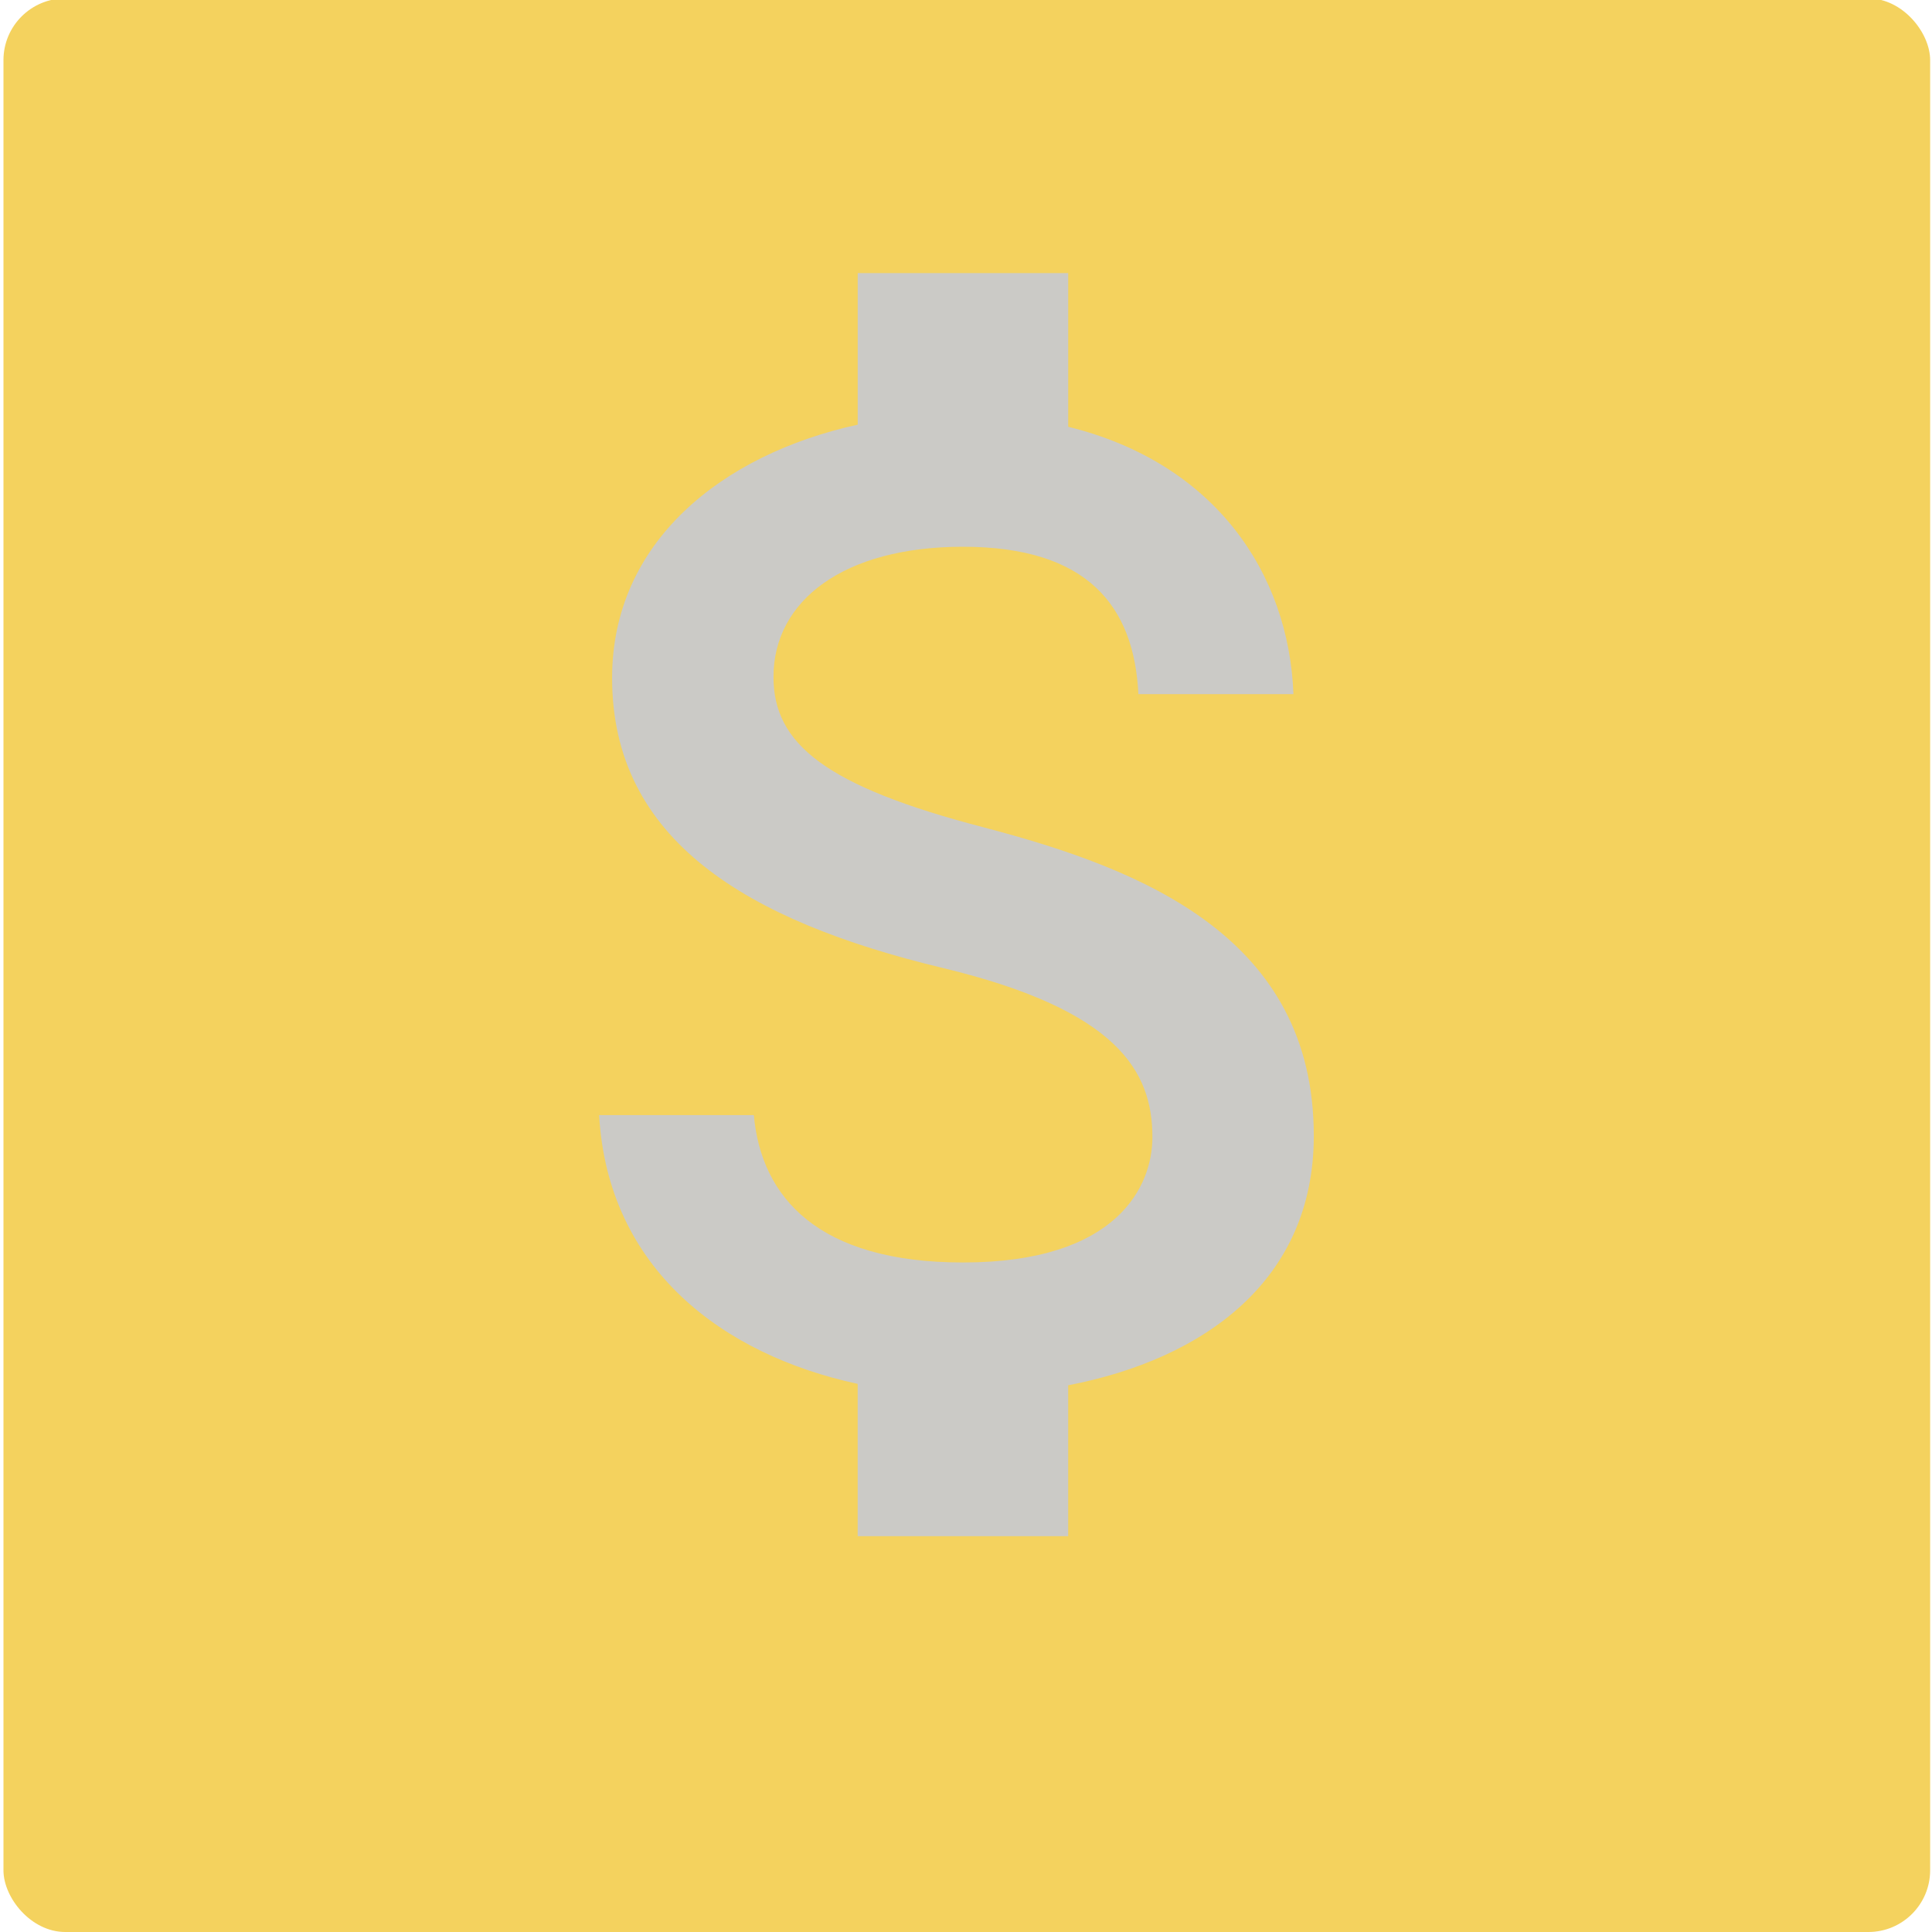 <?xml version="1.0" encoding="UTF-8" standalone="no"?>
<!-- Created with Inkscape (http://www.inkscape.org/) -->

<svg
   xmlns:dc="http://purl.org/dc/elements/1.1/"
   xmlns:cc="http://creativecommons.org/ns#"
   xmlns:rdf="http://www.w3.org/1999/02/22-rdf-syntax-ns#"
   xmlns:svg="http://www.w3.org/2000/svg"
   xmlns="http://www.w3.org/2000/svg"
   xmlns:sodipodi="http://sodipodi.sourceforge.net/DTD/sodipodi-0.dtd"
   xmlns:inkscape="http://www.inkscape.org/namespaces/inkscape"
   width="72px"
   height="72px"
   id="svg2985"
   version="1.1"
   inkscape:version="0.48.4 r9939"
   sodipodi:docname="transfer_manager.svg">
  <defs
     id="defs2987" />
  <sodipodi:namedview
     id="base"
     pagecolor="#ffffff"
     bordercolor="#666666"
     borderopacity="1.0"
     inkscape:pageopacity="0.0"
     inkscape:pageshadow="2"
     inkscape:zoom="7.7683536"
     inkscape:cx="4.5314131"
     inkscape:cy="35.679521"
     inkscape:current-layer="layer2"
     showgrid="true"
     inkscape:document-units="px"
     inkscape:grid-bbox="true"
     inkscape:window-width="1600"
     inkscape:window-height="876"
     inkscape:window-x="0"
     inkscape:window-y="24"
     inkscape:window-maximized="1">
    <inkscape:grid
       type="xygrid"
       id="grid2993" />
    <sodipodi:guide
       position="3,3"
       orientation="60,0"
       id="guide2995" />
    <sodipodi:guide
       position="69,3"
       orientation="0,60"
       id="guide2997" />
    <sodipodi:guide
       position="69,69"
       orientation="-60,0"
       id="guide2999" />
    <sodipodi:guide
       position="3,69"
       orientation="0,-60"
       id="guide3001" />
    <sodipodi:guide
       position="5,67"
       orientation="56,0"
       id="guide3003" />
    <sodipodi:guide
       position="5,5"
       orientation="0,56"
       id="guide3005" />
    <sodipodi:guide
       position="67,5"
       orientation="-56,0"
       id="guide3007" />
    <sodipodi:guide
       position="67,67"
       orientation="0,-56"
       id="guide3009" />
  </sodipodi:namedview>
  <g
     inkscape:groupmode="layer"
     id="layer2"
     inkscape:label="icon">
    <path
       style="fill:none"
       inkscape:connector-curvature="0"
       d="m -51.835,9.198 h 48 V 57.198 h -48 z"
       id="path3003" />
    <rect
       style="fill:#f3cf54;fill-opacity:0.941;fill-rule:nonzero;stroke:none"
       id="rect3015"
       width="71.802"
       height="72.06"
       x="0.129"
       y="-0.06"
       rx="2.302"
       inkscape:export-filename="/home/yaginuma/design/android/icon/TransferManager/transfer_manager.png"
       inkscape:export-xdpi="641.96826"
       inkscape:export-ydpi="641.96826" />
    <path
       inkscape:connector-curvature="0"
       d="m 36.67,30.836 c -5.936,-1.543 -7.845,-3.125 -7.845,-5.609 0,-2.85 2.628,-4.851 7.061,-4.851 4.655,0 6.381,2.223 6.538,5.492 h 5.779 c -0.17,-4.511 -2.929,-8.617 -8.394,-9.963 v -5.727 h -7.845 v 5.648 c -5.073,1.111 -9.153,4.38 -9.153,9.44 0,6.041 5.008,9.048 12.291,10.8 6.551,1.569 7.845,3.857 7.845,6.315 0,1.791 -1.268,4.668 -7.061,4.668 -5.387,0 -7.518,-2.419 -7.793,-5.492 h -5.766 c 0.327,5.727 4.602,8.93 9.636,10.016 v 5.675 h 7.845 v -5.622 c 5.086,-0.981 9.153,-3.923 9.153,-9.296 0,-7.401 -6.355,-9.937 -12.291,-11.493 z"
       id="path3001"
       style="fill:#cbcac6;fill-opacity:1" />
  </g>
</svg>
